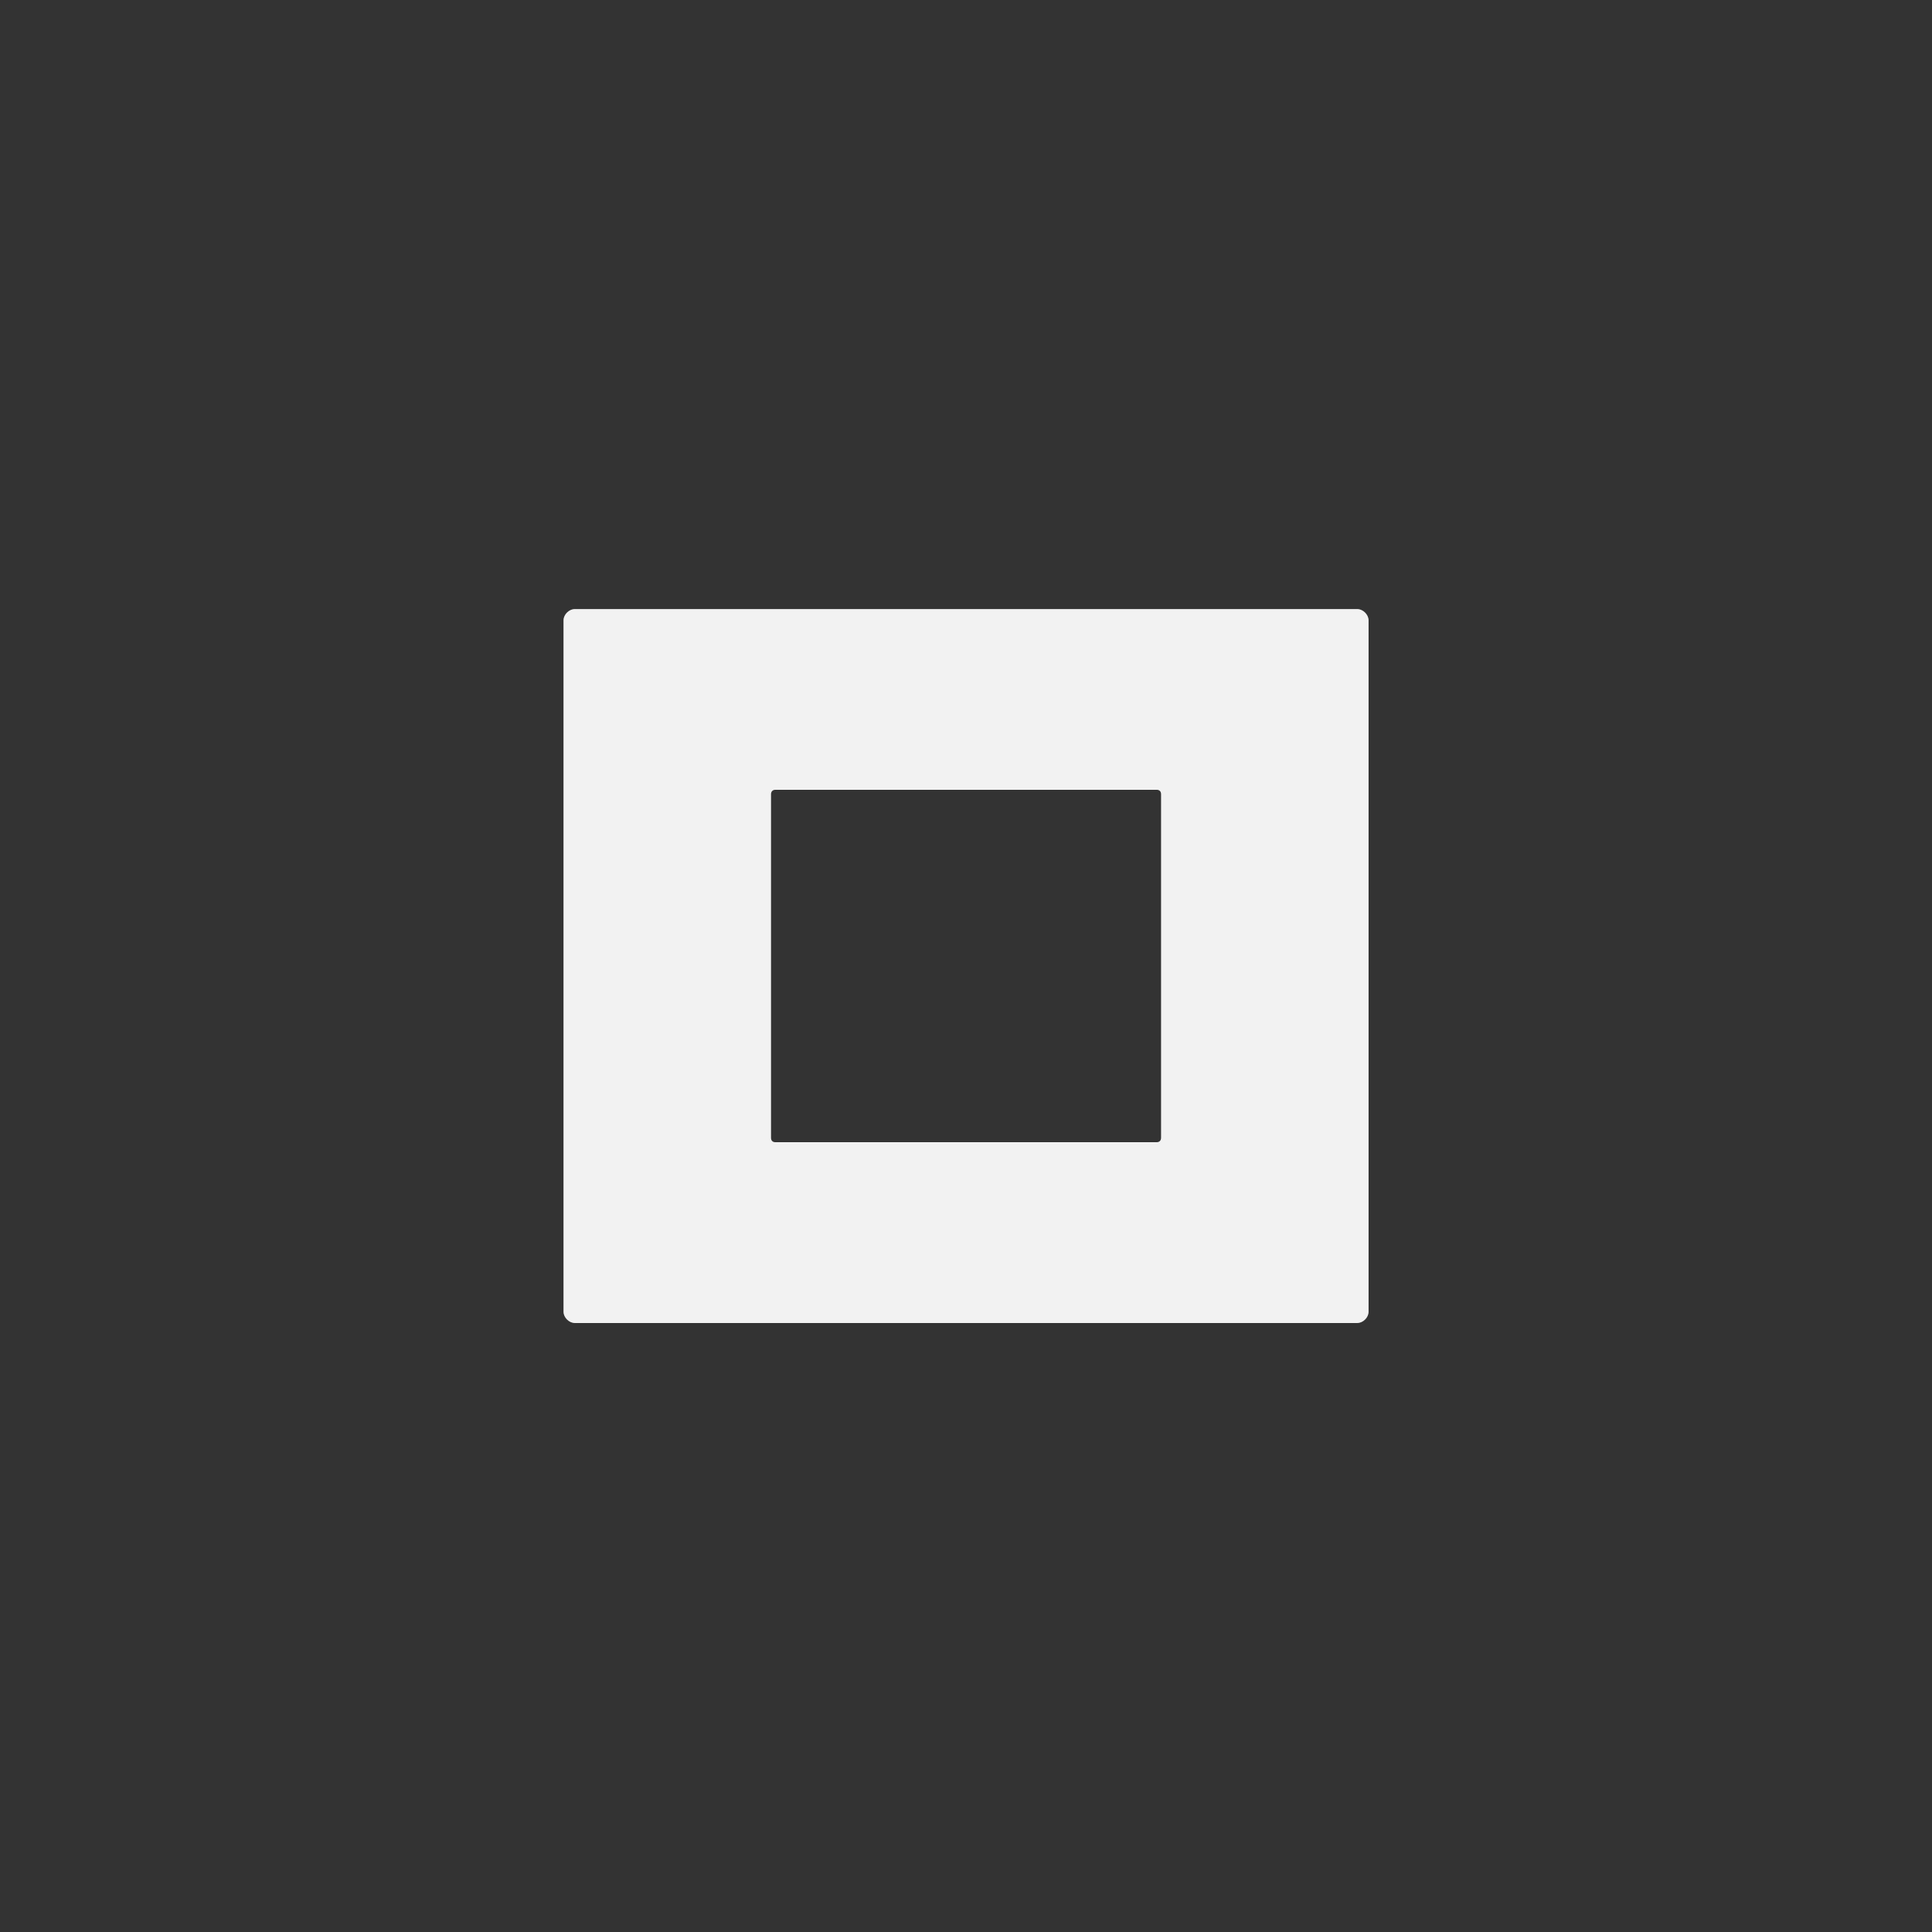 <?xml version="1.0" encoding="UTF-8" standalone="no"?>
<!-- Created with Inkscape (http://www.inkscape.org/) -->

<svg
   xmlns:dc="http://purl.org/dc/elements/1.1/"
   xmlns:cc="http://creativecommons.org/ns#"
   xmlns:rdf="http://www.w3.org/1999/02/22-rdf-syntax-ns#"
   xmlns:svg="http://www.w3.org/2000/svg"
   xmlns="http://www.w3.org/2000/svg"
   xmlns:sodipodi="http://sodipodi.sourceforge.net/DTD/sodipodi-0.dtd"
   xmlns:inkscape="http://www.inkscape.org/namespaces/inkscape"
   width="24"
   height="24"
   id="svg2"
   version="1.1"
   inkscape:version="0.48.4 r9939"
   sodipodi:docname="nomal-unf-max.svg">
  <rect width="100%" height="100%" fill="#333333" stroke="none"/>
  <defs
     id="defs4" />
  <sodipodi:namedview
     id="base"
     pagecolor="#ffffff"
     bordercolor="#666666"
     borderopacity="1.0"
     inkscape:pageopacity="0.0"
     inkscape:pageshadow="2"
     inkscape:zoom="15.839192"
     inkscape:cx="-6.1278623"
     inkscape:cy="1.6219506"
     inkscape:document-units="px"
     inkscape:current-layer="layer1"
     showgrid="false"
     width="743.094px"
     inkscape:window-width="2462"
     inkscape:window-height="1564"
     inkscape:window-x="98"
     inkscape:window-y="36"
     inkscape:window-maximized="1" />
  <g
     inkscape:label="Layer 1"
     inkscape:groupmode="layer"
     id="layer1"
     transform="translate(0,-1028.362)">
    <path
       style="color:#000000;fill:#f2f2f2;fill-opacity:1;fill-rule:nonzero;stroke-width:0.168;stroke-linecap:butt;stroke-linejoin:miter;stroke-miterlimit:4;stroke-opacity:1;stroke-dasharray:none;stroke-dashoffset:0;marker:none;visibility:visible;display:inline;overflow:visible;enable-background:accumulate"
       d="m 7.139,1035.928 c -0.07,0 -0.139,0.068 -0.139,0.139 l 0,8.591 c 0,0.07 0.069,0.139 0.139,0.139 l 9.723,0 c 0.07,0 0.139,-0.068 0.139,-0.139 l 0,-8.591 c 0,-0.07 -0.069,-0.139 -0.139,-0.139 z m 2.494,2.245 4.735,0 c 0.035,0 0.055,0.02 0.055,0.055 l 0,4.268 c 0,0.035 -0.021,0.055 -0.055,0.055 l -4.735,0 c -0.035,0 -0.055,-0.02 -0.055,-0.055 l 0,-4.268 c 0,-0.035 0.021,-0.055 0.055,-0.055 z"
       id="rect3015"
       inkscape:connector-curvature="0"
       sodipodi:nodetypes="ssssssssssssssssss" />
  </g>
</svg>
